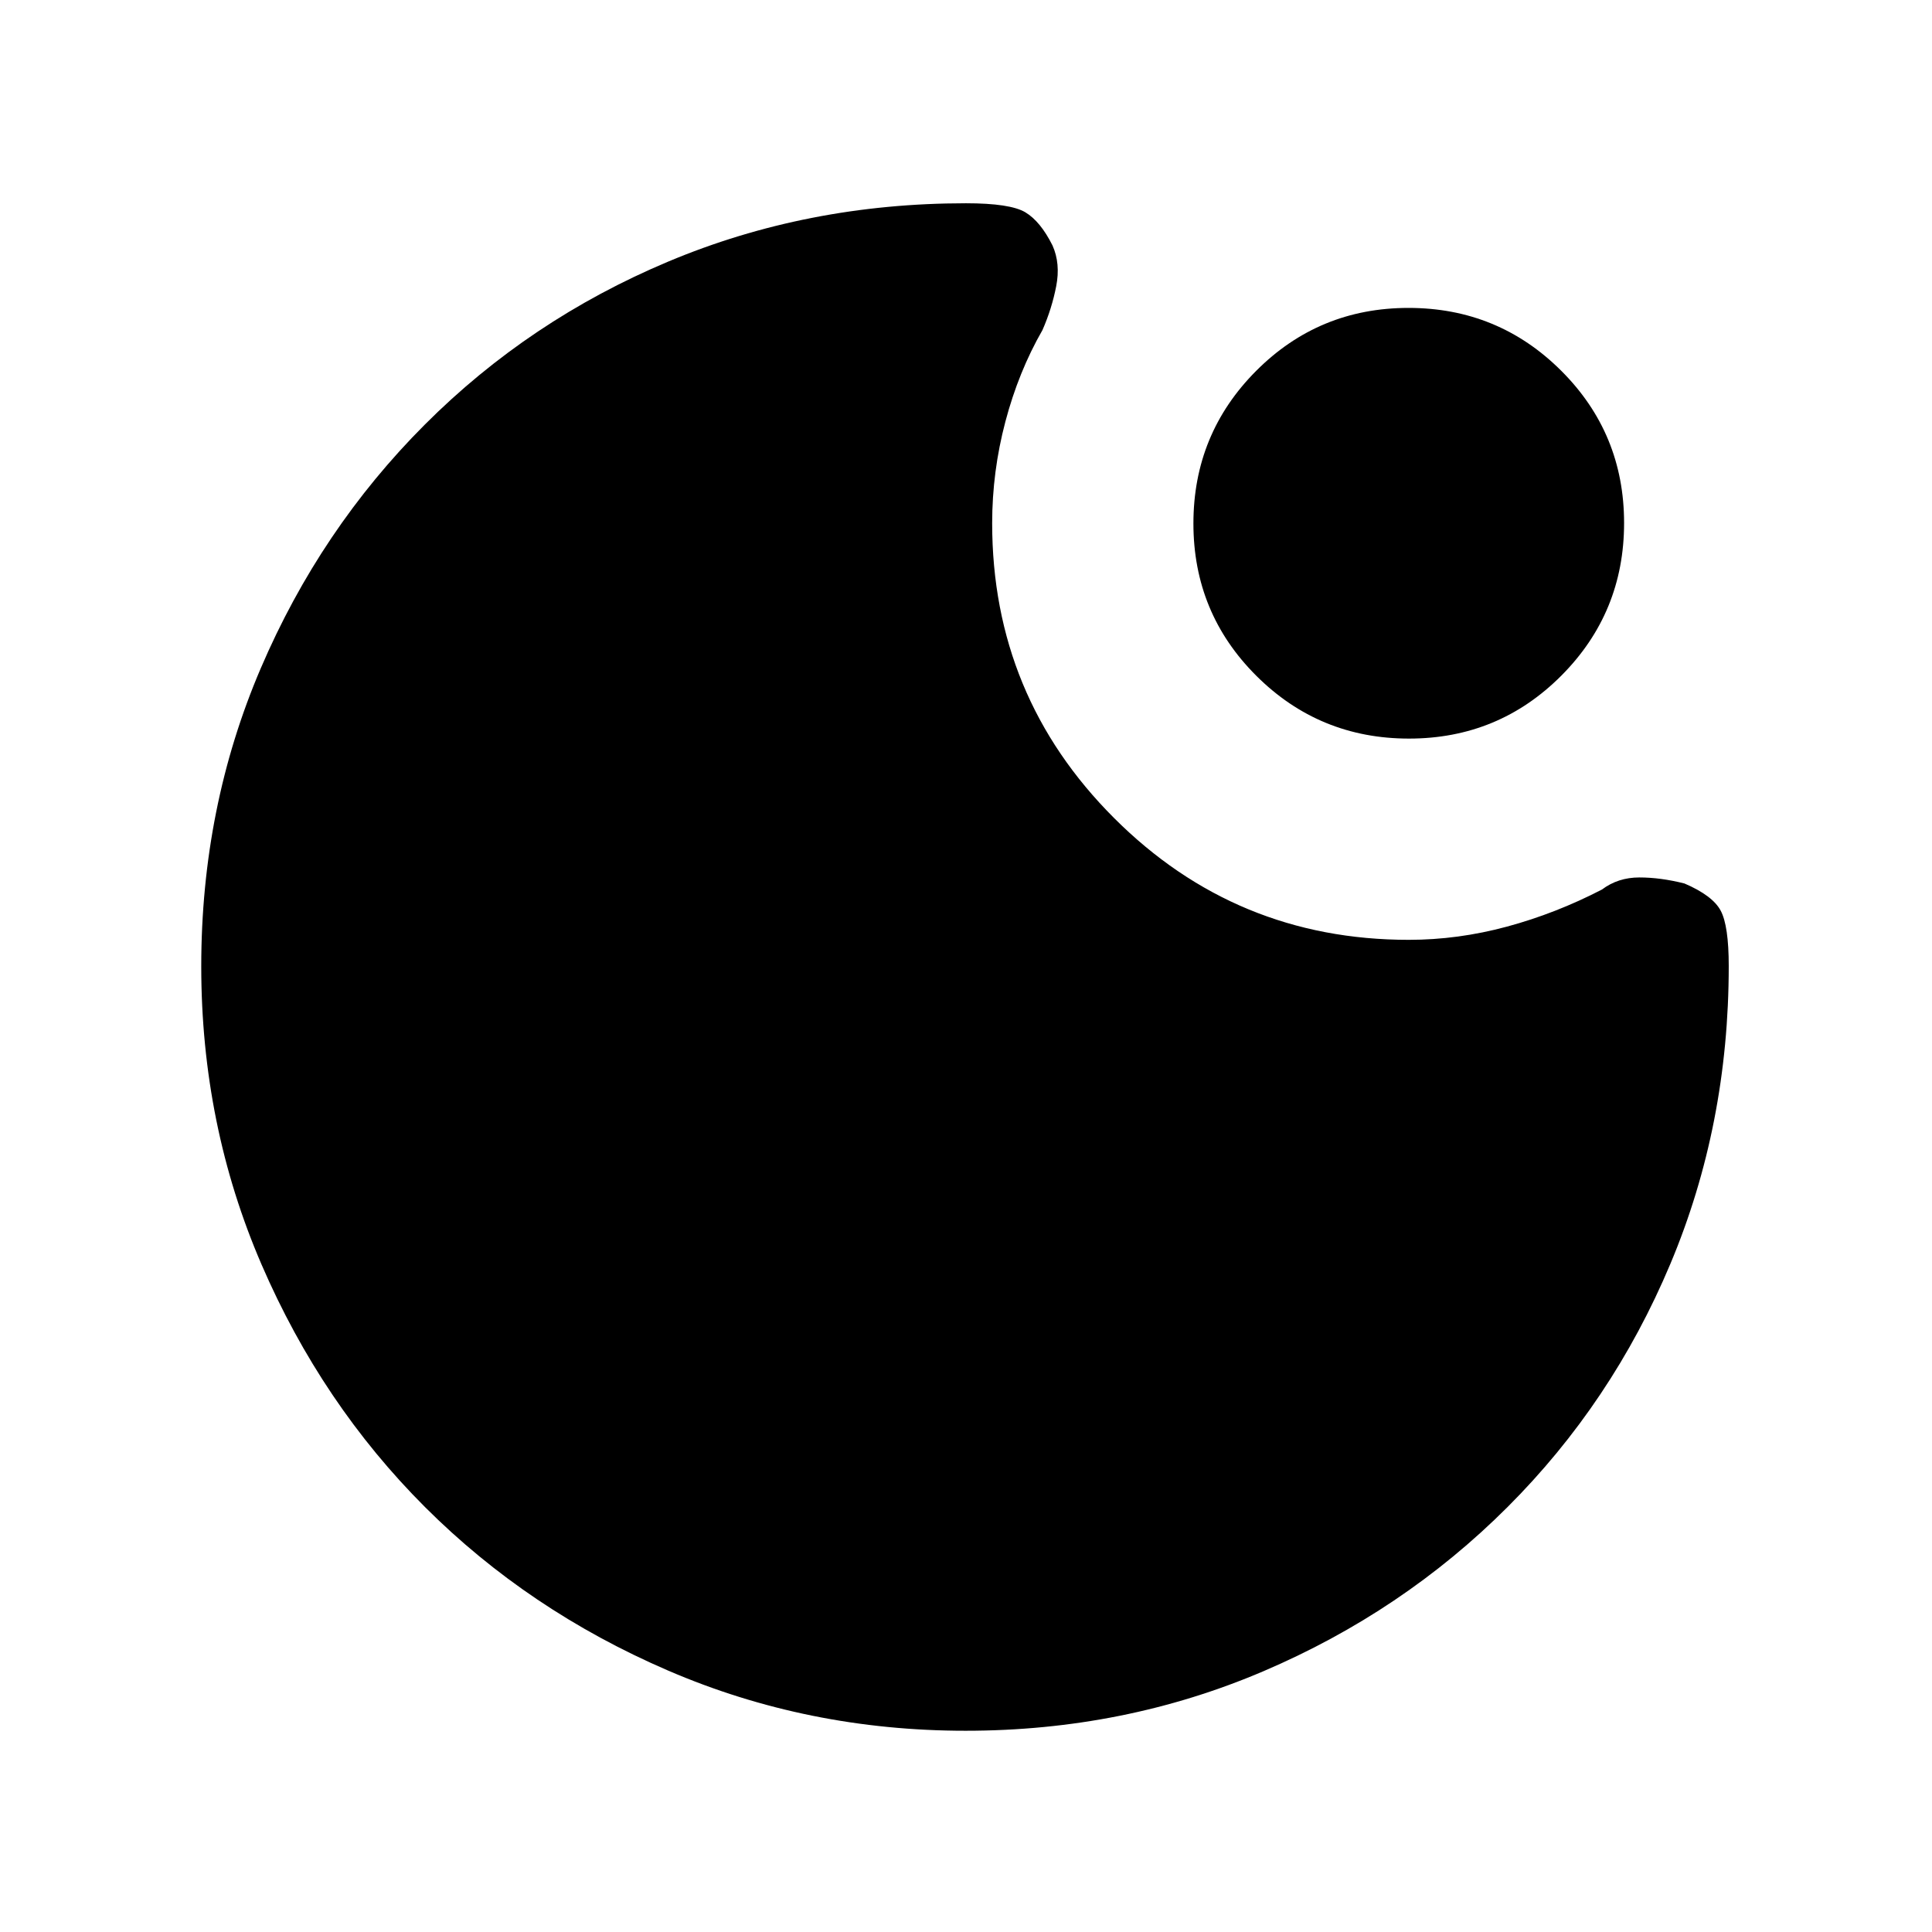 <svg xmlns="http://www.w3.org/2000/svg" height="24" viewBox="0 -960 960 960" width="24"><path d="M700.12-593q-44.54 0-75.83-31.17Q593-655.35 593-699.88q0-44.54 31.17-75.83Q655.35-807 699.88-807q44.54 0 75.83 31.17Q807-744.65 807-700.12q0 44.54-31.17 75.83Q744.65-593 700.12-593ZM479.83-100q-78.47 0-147.87-29.91T211.23-211.1q-51.34-51.28-81.28-120.59Q100-401.01 100-479.83q0-79.07 29.58-148.13 29.58-69.07 81.5-121.05Q263-801 332-830q69-29 148-29 22 0 29.5 4.5T523-838q4 9 1.83 20.17-2.16 11.16-6.83 21.83-11.88 20.68-18.44 45.53Q493-725.62 493-700q0 85.91 60.55 146.45Q614.09-493 700-493q24.48 0 48.77-6.56Q773.05-506.12 796-518q8-6 18.57-6t22.43 3q14 6 18 13.5t4 27.5q0 79-29 148t-80.99 120.92q-51.98 51.92-121.22 81.5Q558.55-100 479.83-100Z"/></svg>